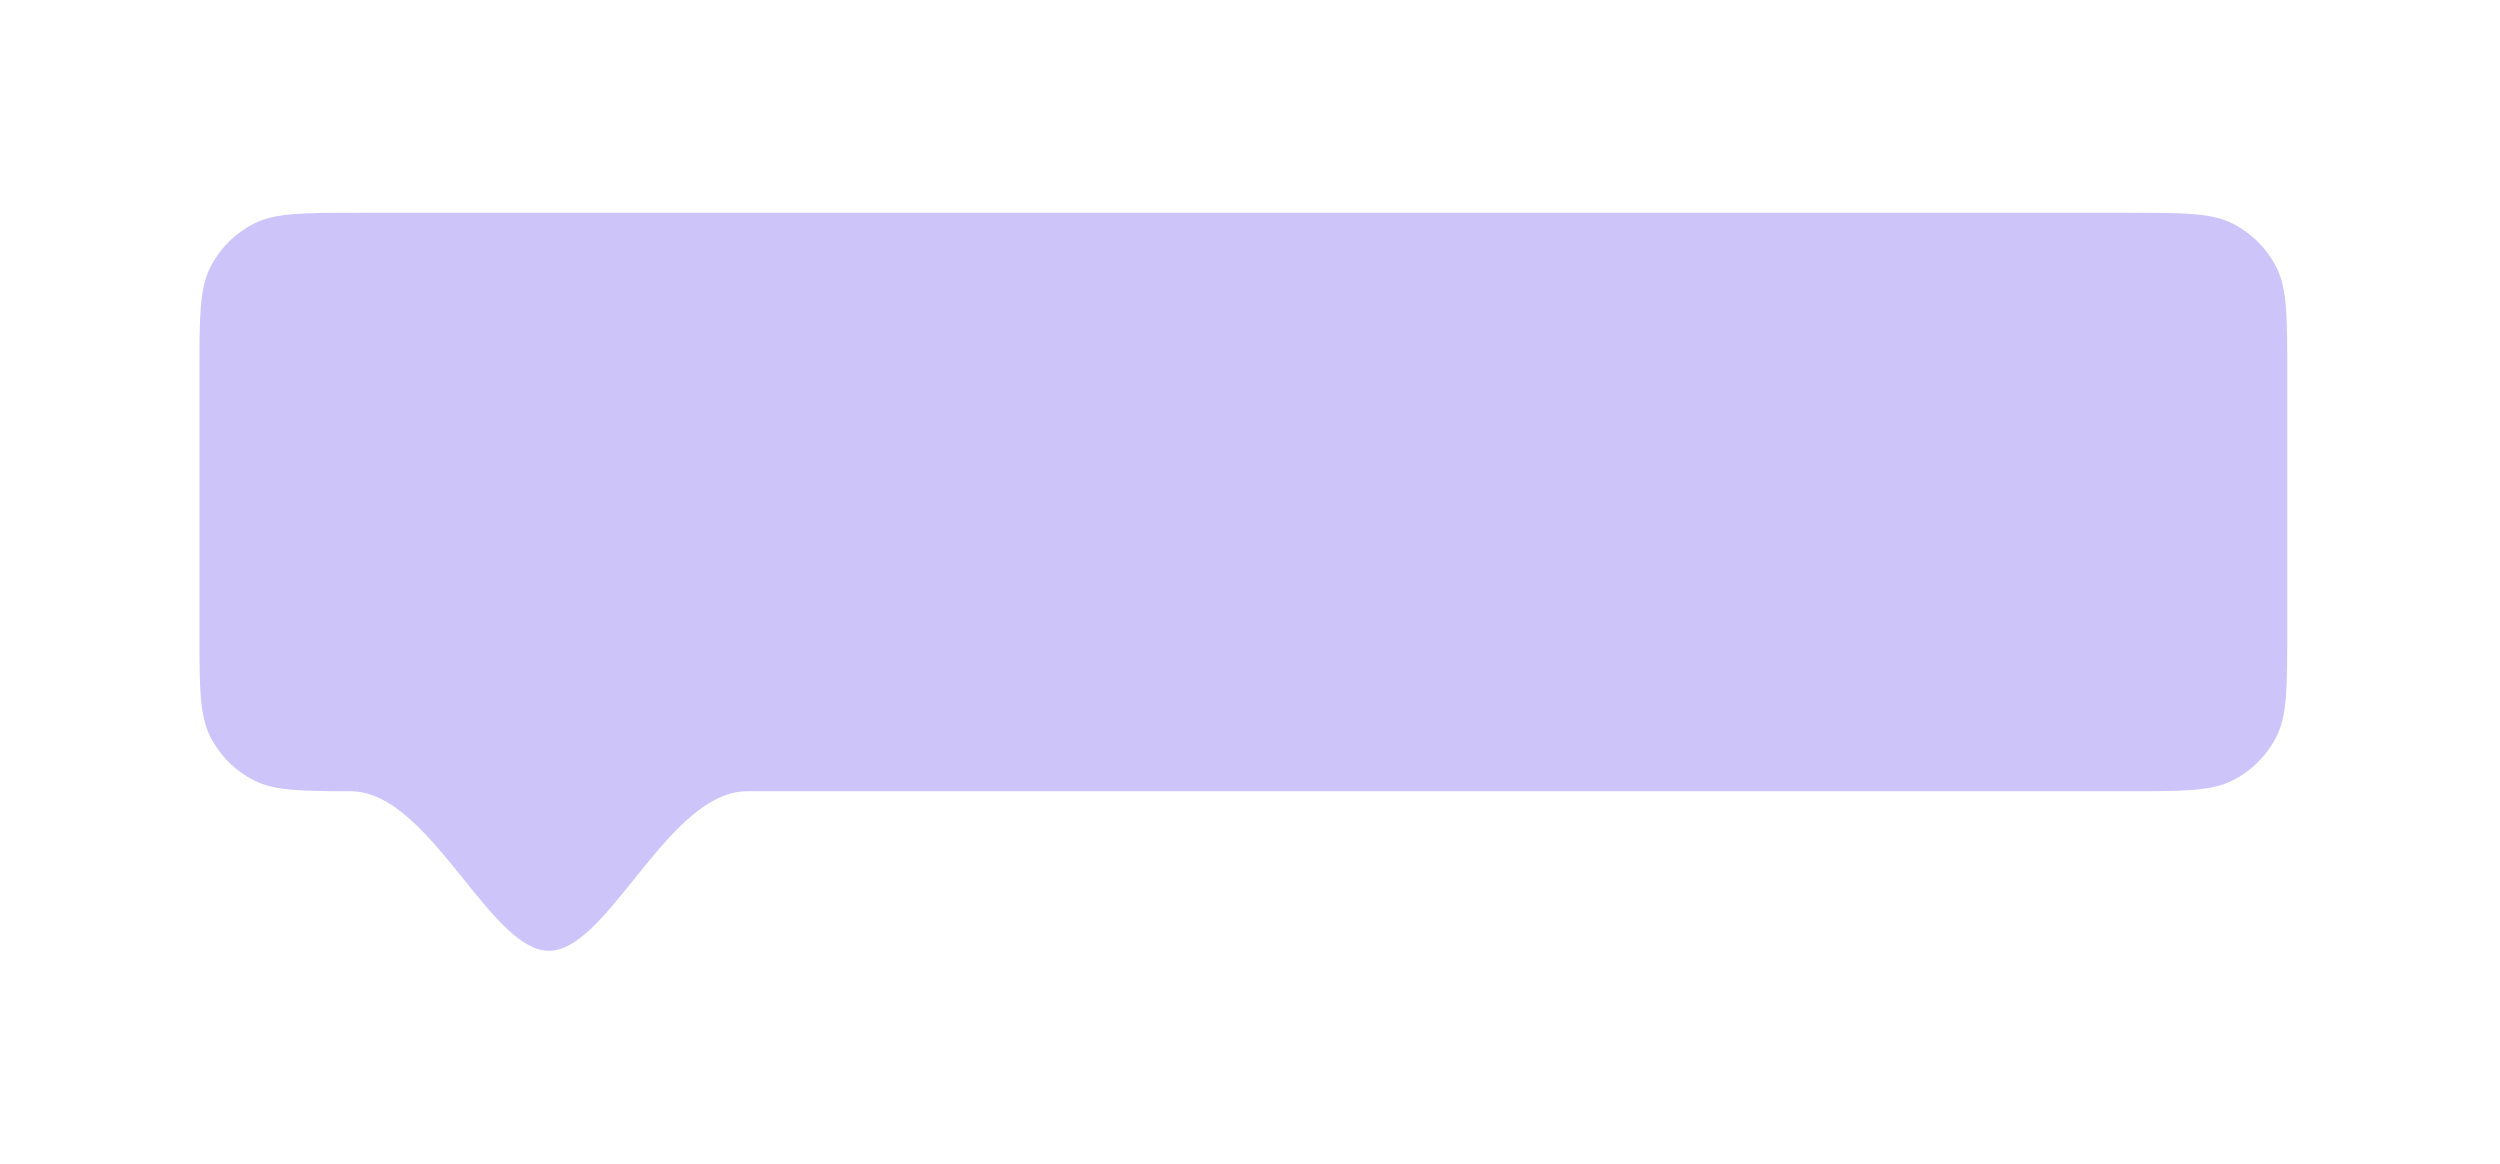 <svg width="376" height="175" viewBox="0 0 376 175" fill="none" xmlns="http://www.w3.org/2000/svg">
<g filter="url(#filter0_dd_244_14610)">
<path fill-rule="evenodd" clip-rule="evenodd" d="M31.635 36.19C30 39.399 30 43.599 30 52V91C30 99.401 30 103.601 31.635 106.81C33.073 109.632 35.368 111.927 38.19 113.365C41.399 115 45.599 115 54 115H52.724C59.071 115 64.607 121.872 69.753 128.262C74.224 133.813 78.402 139 82.564 139C86.718 139 90.873 133.831 95.326 128.29C100.467 121.893 106.007 115 112.403 115H320C328.401 115 332.601 115 335.81 113.365C338.632 111.927 340.927 109.632 342.365 106.81C344 103.601 344 99.401 344 91V52C344 43.599 344 39.399 342.365 36.19C340.927 33.368 338.632 31.073 335.81 29.635C332.601 28 328.401 28 320 28H54C45.599 28 41.399 28 38.19 29.635C35.368 31.073 33.073 33.368 31.635 36.19Z" fill="#A393F5" fill-opacity="0.55"/>
</g>
<defs>
<filter id="filter0_dd_244_14610" x="-2" y="0" width="378" height="175" filterUnits="userSpaceOnUse" color-interpolation-filters="sRGB">
<feFlood flood-opacity="0" result="BackgroundImageFix"/>
<feColorMatrix in="SourceAlpha" type="matrix" values="0 0 0 0 0 0 0 0 0 0 0 0 0 0 0 0 0 0 127 0" result="hardAlpha"/>
<feOffset dy="4"/>
<feGaussianBlur stdDeviation="16"/>
<feColorMatrix type="matrix" values="0 0 0 0 0 0 0 0 0 0 0 0 0 0 0 0 0 0 0.16 0"/>
<feBlend mode="normal" in2="BackgroundImageFix" result="effect1_dropShadow_244_14610"/>
<feColorMatrix in="SourceAlpha" type="matrix" values="0 0 0 0 0 0 0 0 0 0 0 0 0 0 0 0 0 0 127 0" result="hardAlpha"/>
<feOffset/>
<feGaussianBlur stdDeviation="2"/>
<feColorMatrix type="matrix" values="0 0 0 0 0 0 0 0 0 0 0 0 0 0 0 0 0 0 0.04 0"/>
<feBlend mode="normal" in2="effect1_dropShadow_244_14610" result="effect2_dropShadow_244_14610"/>
<feBlend mode="normal" in="SourceGraphic" in2="effect2_dropShadow_244_14610" result="shape"/>
</filter>
</defs>
</svg>
